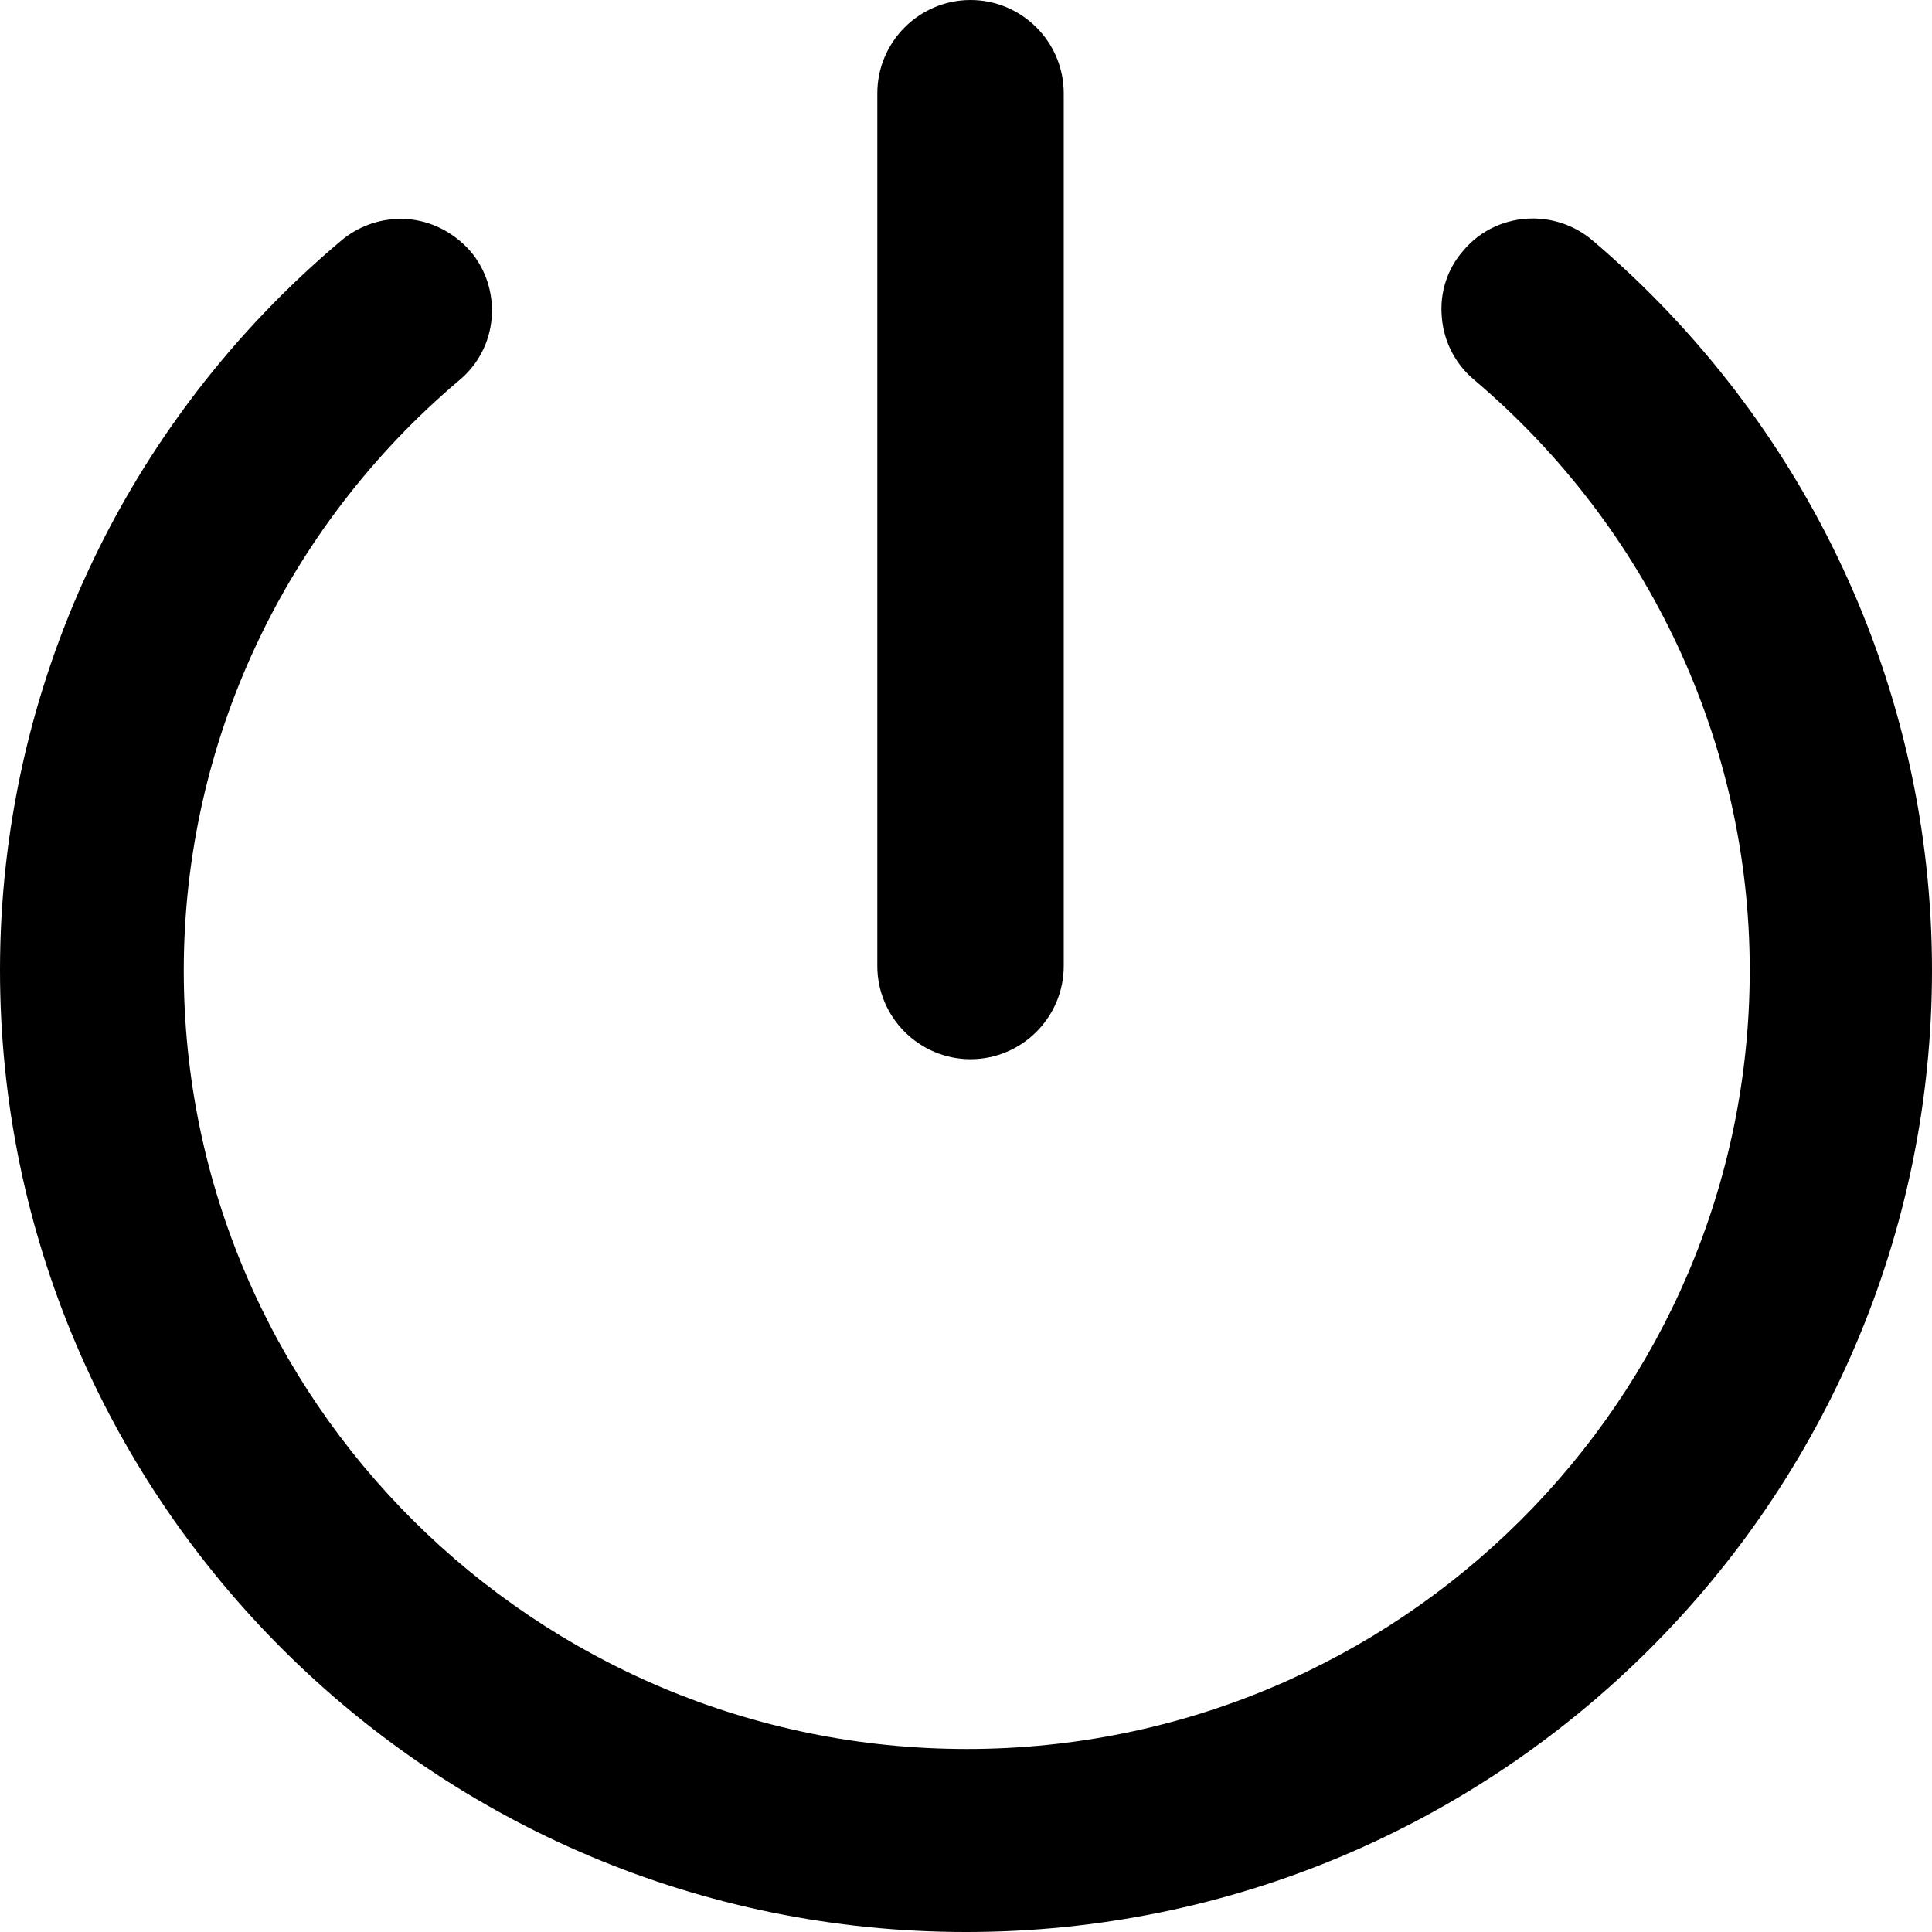 <?xml version="1.0" encoding="utf-8"?>
<svg version="1.1" xmlns="http://www.w3.org/2000/svg" xmlns:xlink="http://www.w3.org/1999/xlink" x="0px" y="0px"
	 viewBox="0 0 512 512" style="enable-background:new 0 0 512 512;" xml:space="preserve">
<g>
	<path d="M421.9,63.6c-4.4-3.7-10-5.7-15.7-5.7c-7.1,0-13.9,3.1-18.4,8.5c-4.3,4.9-6.3,11.2-5.7,17.7c0.5,6.4,3.6,12.4,8.5,16.5
		c46.4,39.3,73.1,96.4,73.1,156.5c0,113.9-93.1,206.4-207.5,206.4S48.7,370.9,48.7,257.2c0-60.3,26.7-117.3,73.1-156.5
		c4.9-4.1,8-10,8.5-16.5c0.5-6.4-1.5-12.8-5.7-17.7c-4.7-5.3-11.3-8.5-18.4-8.5c-5.7,0-11.3,2-15.7,5.7C32.9,112.1,0,182.7,0,257.1
		C0,397.6,114.8,512,256,512s256-114.4,256-254.9C512,182.7,479.1,112.1,421.9,63.6z"/>
	<path d="M257.2,280.7c13.6,0,24.7-11.1,24.7-24.7V24.7c0-13.6-11.1-24.7-24.7-24.7c-13.6,0-24.7,11.1-24.7,24.7V256
		C232.5,269.6,243.6,280.7,257.2,280.7z"/>
</g>
</svg>
